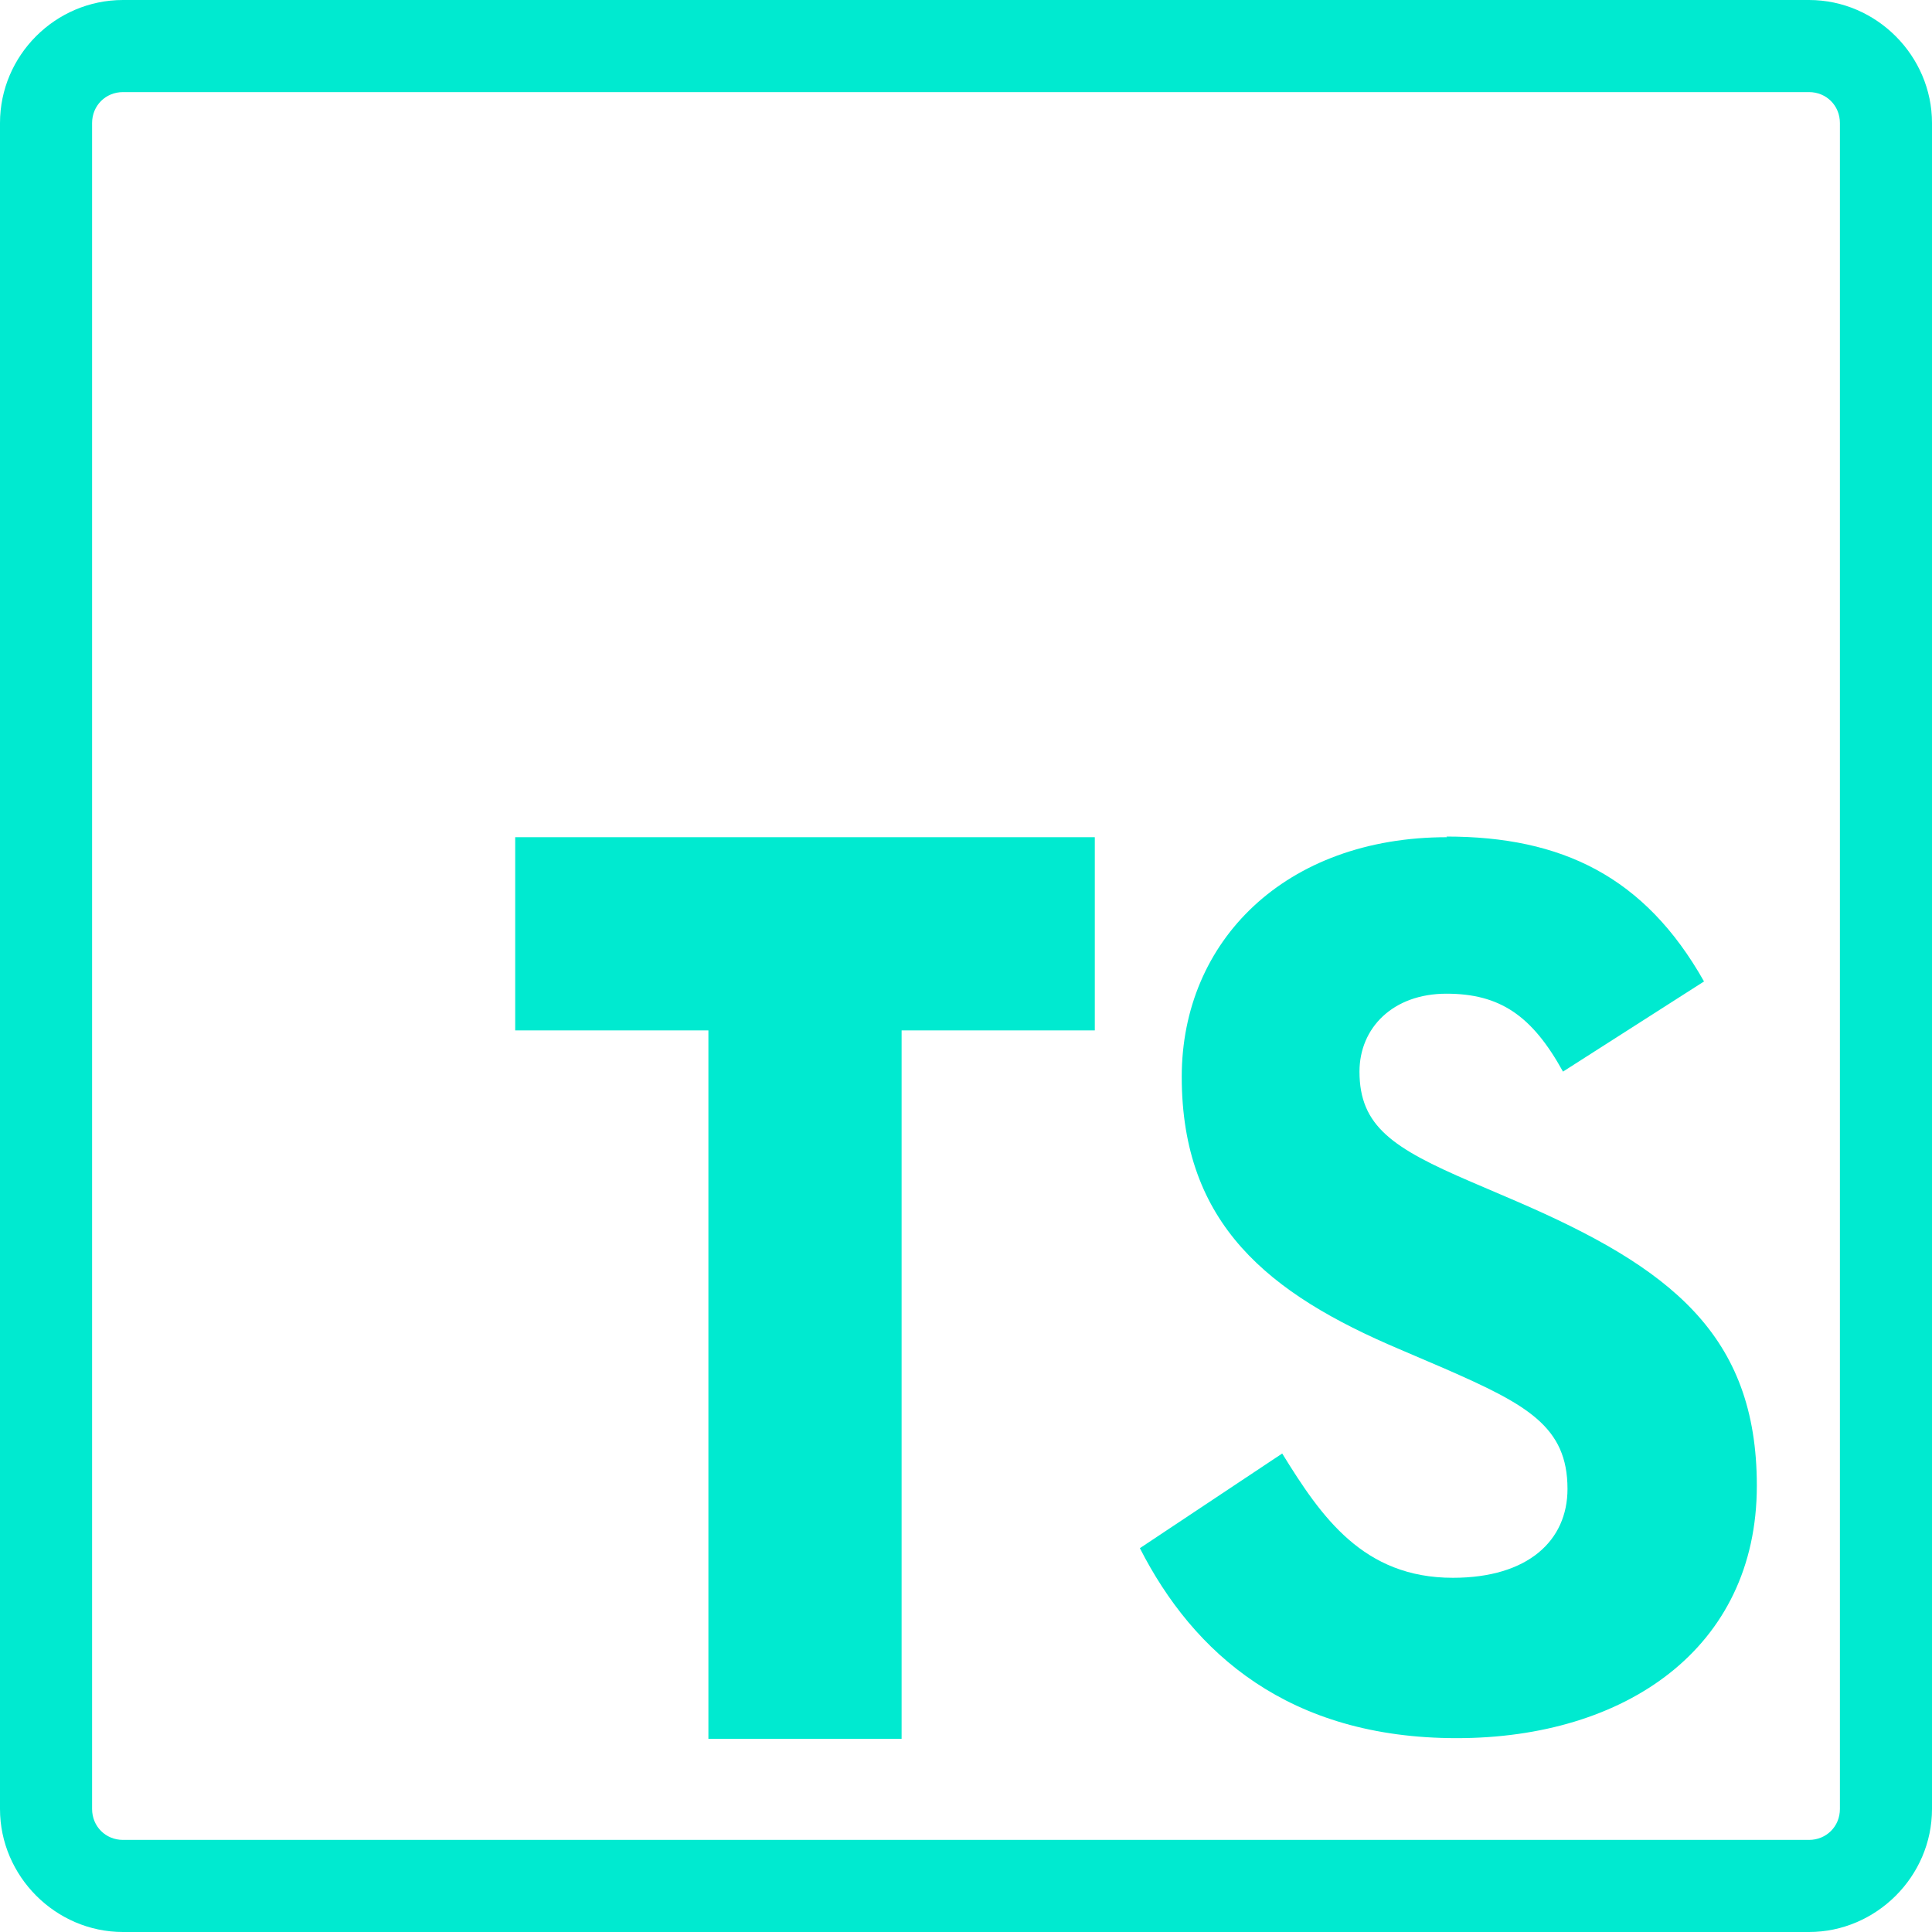 <?xml version="1.0" encoding="UTF-8"?><svg id="a" xmlns="http://www.w3.org/2000/svg" width="30" height="30" viewBox="0 0 30 30"><path d="M1.91,0C.86,0,0,.86,0,1.91V28.09c0,1.04,.86,1.91,1.91,1.91H28.09c1.04,0,1.91-.86,1.91-1.91V1.91c0-1.04-.86-1.91-1.91-1.91H1.91Zm0,1.43H28.09c.27,0,.48,.21,.48,.48V28.09c0,.27-.21,.48-.48,.48H1.91c-.27,0-.48-.21-.48-.48V1.91c0-.27,.21-.48,.48-.48ZM22.47,13c-2.51,0-4.12,1.61-4.12,3.72,0,2.29,1.35,3.37,3.38,4.23l.7,.3c1.28,.56,1.91,.9,1.91,1.87,0,.8-.61,1.38-1.78,1.38-1.39,0-2.04-.94-2.65-1.93l-2.21,1.47c.83,1.63,2.31,2.95,4.92,2.95s4.66-1.39,4.66-3.92c0-2.35-1.35-3.39-3.74-4.42l-.7-.3c-1.21-.52-1.73-.86-1.73-1.71,0-.68,.52-1.21,1.35-1.21s1.33,.34,1.81,1.21l2.19-1.4c-.92-1.63-2.21-2.25-4-2.25Z" fill="#00ead0"/><polygon points="17 13 17 16 14 16 14 27 11 27 11 16 8 16 8 13 17 13" fill="#00ead0"/></svg>